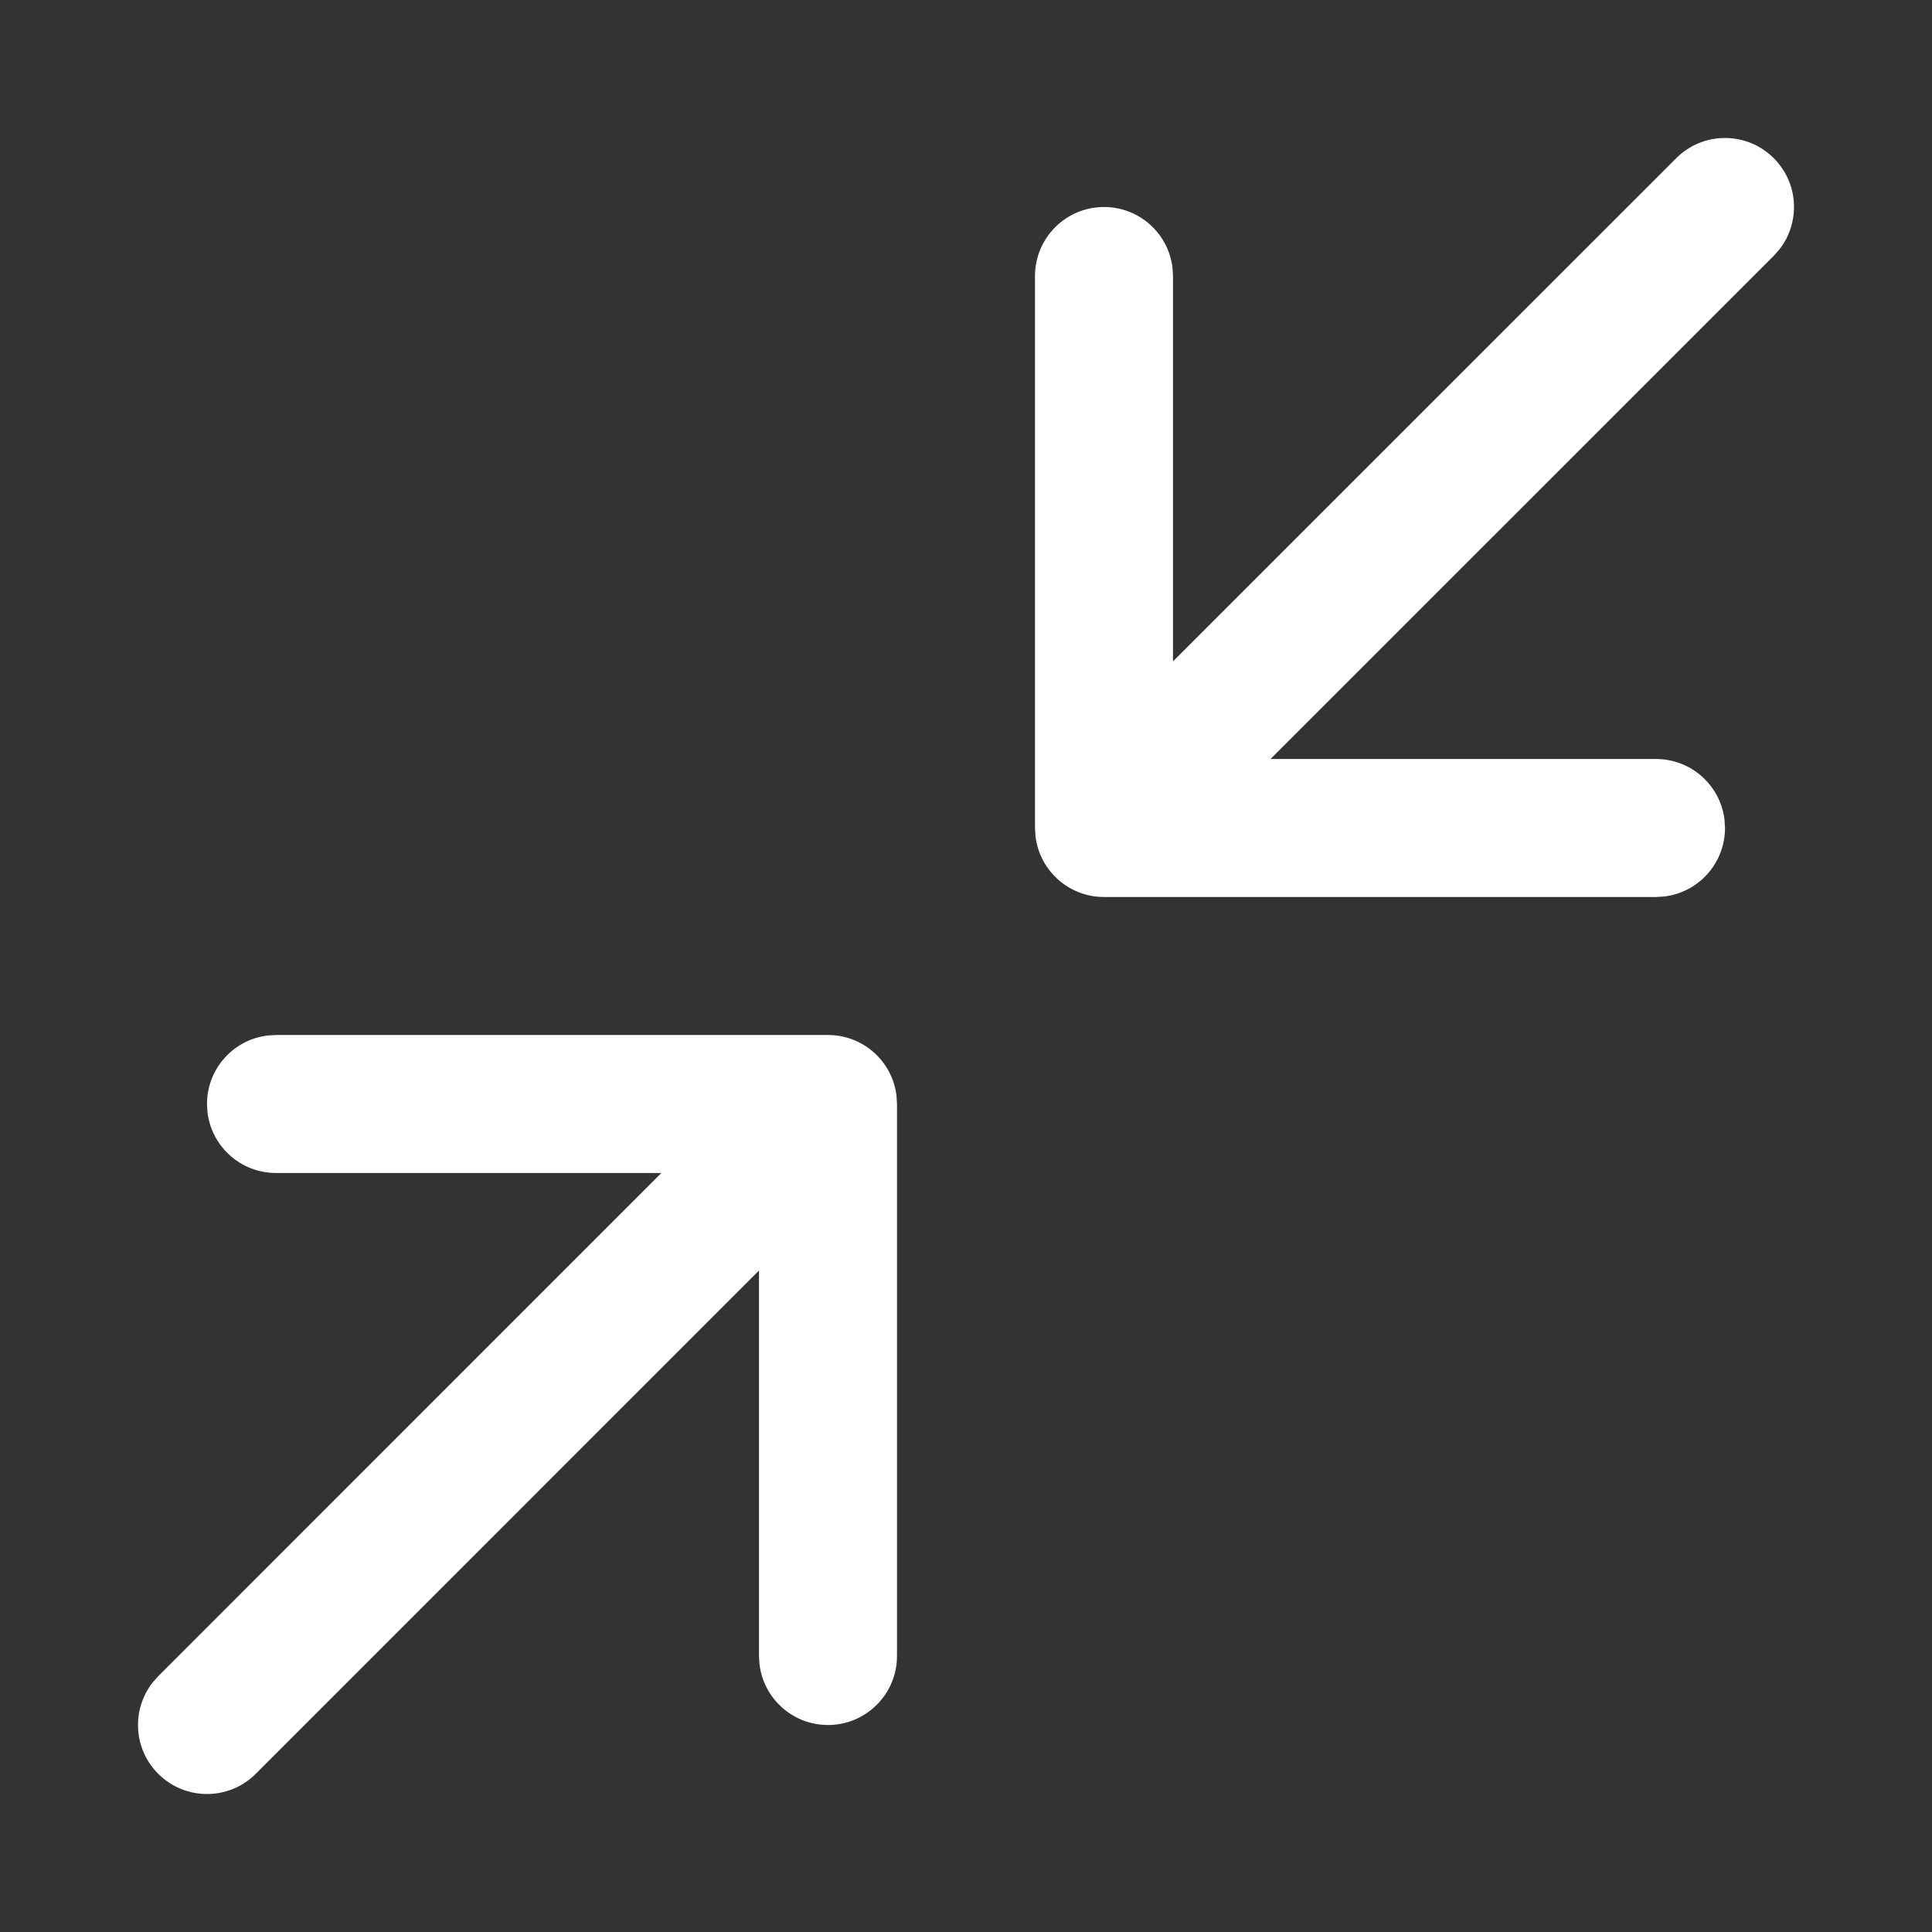 <!DOCTYPE svg PUBLIC "-//W3C//DTD SVG 1.1//EN" "http://www.w3.org/Graphics/SVG/1.1/DTD/svg11.dtd">
<!-- Uploaded to: SVG Repo, www.svgrepo.com, Transformed by: SVG Repo Mixer Tools -->
<svg width="800px" height="800px" viewBox="0 0 28 28" version="1.1" xmlns="http://www.w3.org/2000/svg" xmlns:xlink="http://www.w3.org/1999/xlink" fill="#000000">
<rect x="0" y="0" width="28" height="28" fill="#333333" stroke="none"/>
<g id="SVGRepo_bgCarrier" stroke-width="0"/>
<g id="SVGRepo_tracerCarrier" stroke-linecap="round" stroke-linejoin="round"/>
<g id="SVGRepo_iconCarrier"> <!-- Uploaded to: SVG Repo, www.svgrepo.com, Transformed by: SVG Repo Mixer Tools --> <title>ic_fluent_arrow_minimize_28_filled</title> <desc>Created with Sketch.</desc> <g id="🔍-System-Icons" stroke="none" stroke-width="1" fill="none" fill-rule="evenodd"> <g id="ic_fluent_arrow_minimize_28_filled" fill="#ffffff" fill-rule="nonzero"> <path d="M4,15 L12,15 C12.513,15 12.936,15.386 12.993,15.883 L13,16 L13,24 C13,24.552 12.552,25 12,25 C11.487,25 11.064,24.614 11.007,24.117 L11,24 L11,18.413 L3.707,25.707 C3.317,26.098 2.683,26.098 2.293,25.707 C1.932,25.347 1.905,24.779 2.21,24.387 L2.293,24.293 L9.585,17 L4,17 C3.487,17 3.064,16.614 3.007,16.117 L3,16 C3,15.487 3.386,15.064 3.883,15.007 L4,15 L12,15 L4,15 Z M25.707,2.293 C26.068,2.653 26.095,3.221 25.79,3.613 L25.707,3.707 L18.413,11 L24,11 C24.513,11 24.936,11.386 24.993,11.883 L25,12 C25,12.513 24.614,12.936 24.117,12.993 L24,13 L16,13 C15.487,13 15.064,12.614 15.007,12.117 L15,12 L15,4 C15,3.448 15.448,3 16,3 C16.513,3 16.936,3.386 16.993,3.883 L17,4 L17,9.585 L24.293,2.293 C24.683,1.902 25.317,1.902 25.707,2.293 Z" id="🎨-Color"> </path> </g> </g> </g>
</svg>

